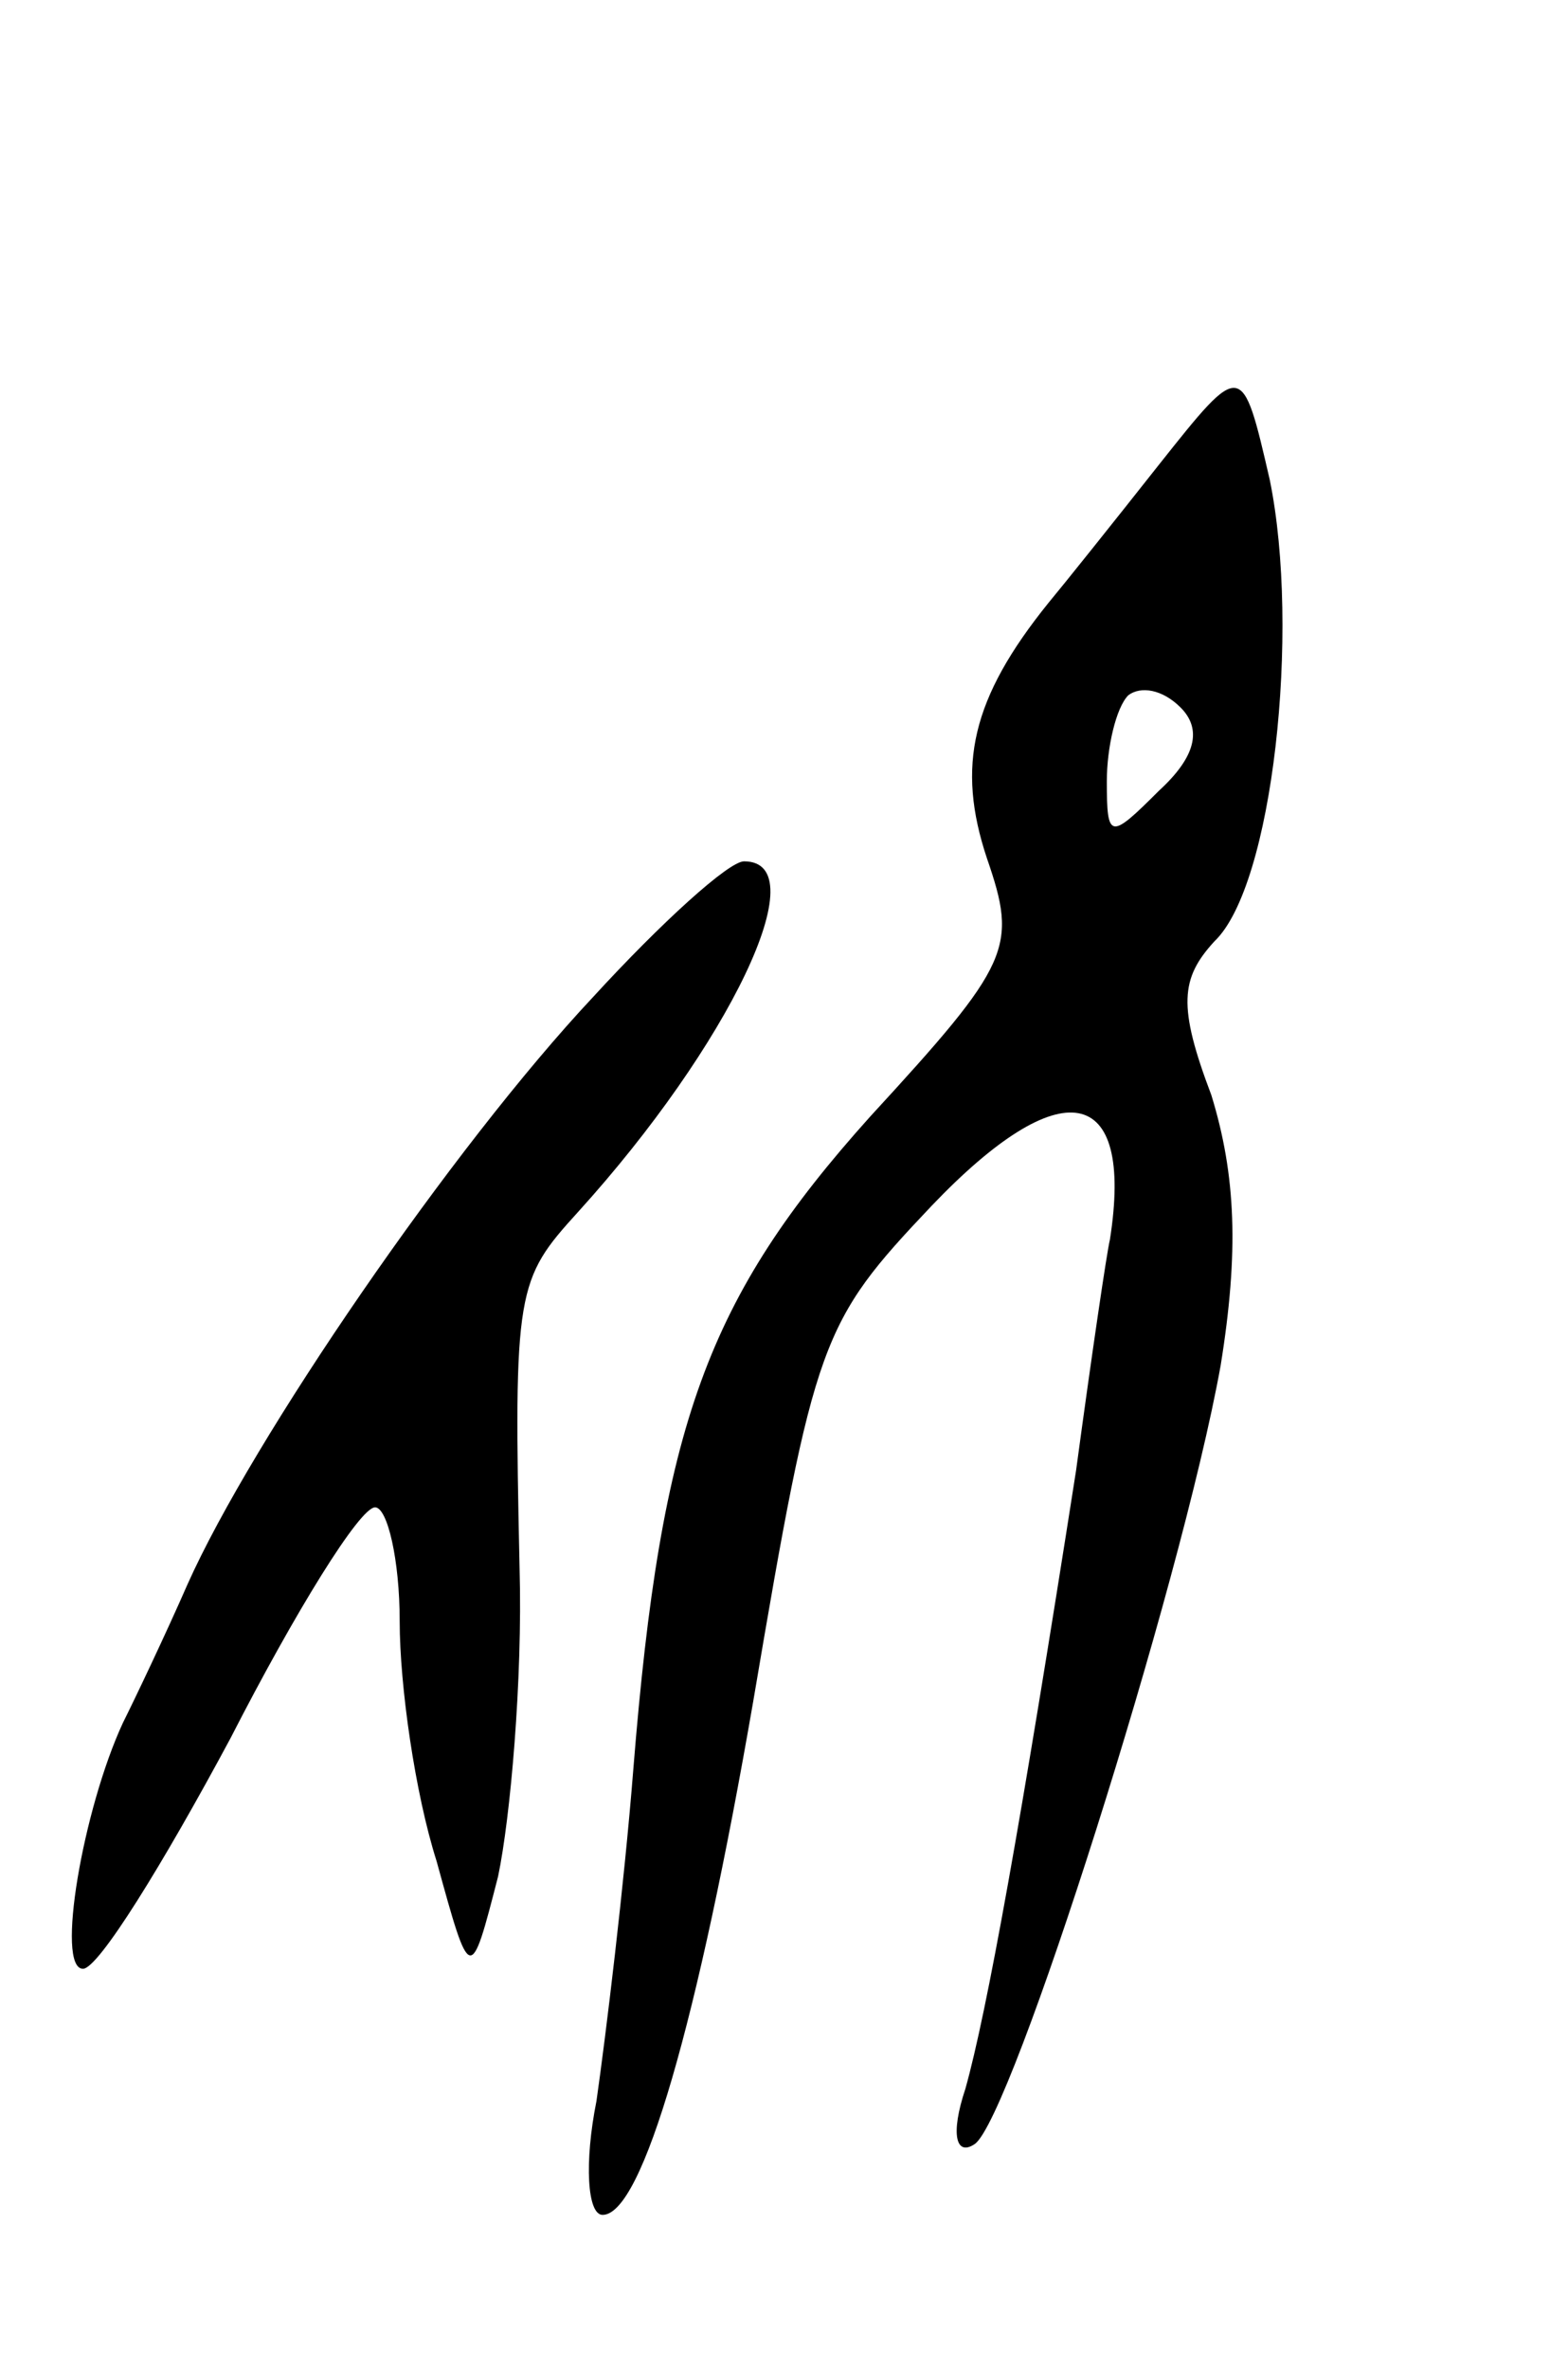 <svg version="1.0" xmlns="http://www.w3.org/2000/svg"
 width="51pt" height="77pt" viewBox="0 0 51 77"
 preserveAspectRatio="xMidYMid meet">
<g transform="translate(0,77) scale(0.1,-0.1)"
fill="#000000" stroke="none">
<path d="M377 619 c-15 -19 -31 -39 -36 -45 -25 -31 -30 -53 -20 -83 10 -29 8
-34 -38 -84 -53 -59 -68 -100 -77 -212 -3 -38 -9 -87 -12 -108 -4 -20 -3 -37
2 -37 13 0 31 63 49 167 20 118 22 123 58 161 42 44 66 40 58 -11 -1 -4 -6
-38 -11 -75 -18 -115 -29 -176 -36 -201 -5 -15 -3 -22 3 -18 12 8 67 181 80
253 6 37 5 62 -3 88 -11 29 -10 38 1 50 19 18 28 101 18 150 -9 39 -9 39 -36
5z m0 -106 c-16 -16 -17 -16 -17 3 0 11 3 24 7 28 4 3 11 2 17 -4 7 -7 5 -16
-7 -27z"/>
<path d="M193 446 c-46 -49 -111 -144 -132 -191 -7 -16 -17 -37 -21 -45 -13
-28 -22 -80 -13 -80 5 0 26 34 48 75 21 41 42 75 47 75 4 0 8 -17 8 -37 0 -21
5 -56 12 -78 11 -40 11 -40 20 -5 4 19 8 64 7 100 -2 91 -1 94 19 116 49 54
78 114 54 114 -5 0 -27 -20 -49 -44z"/>
</g>
</svg>
